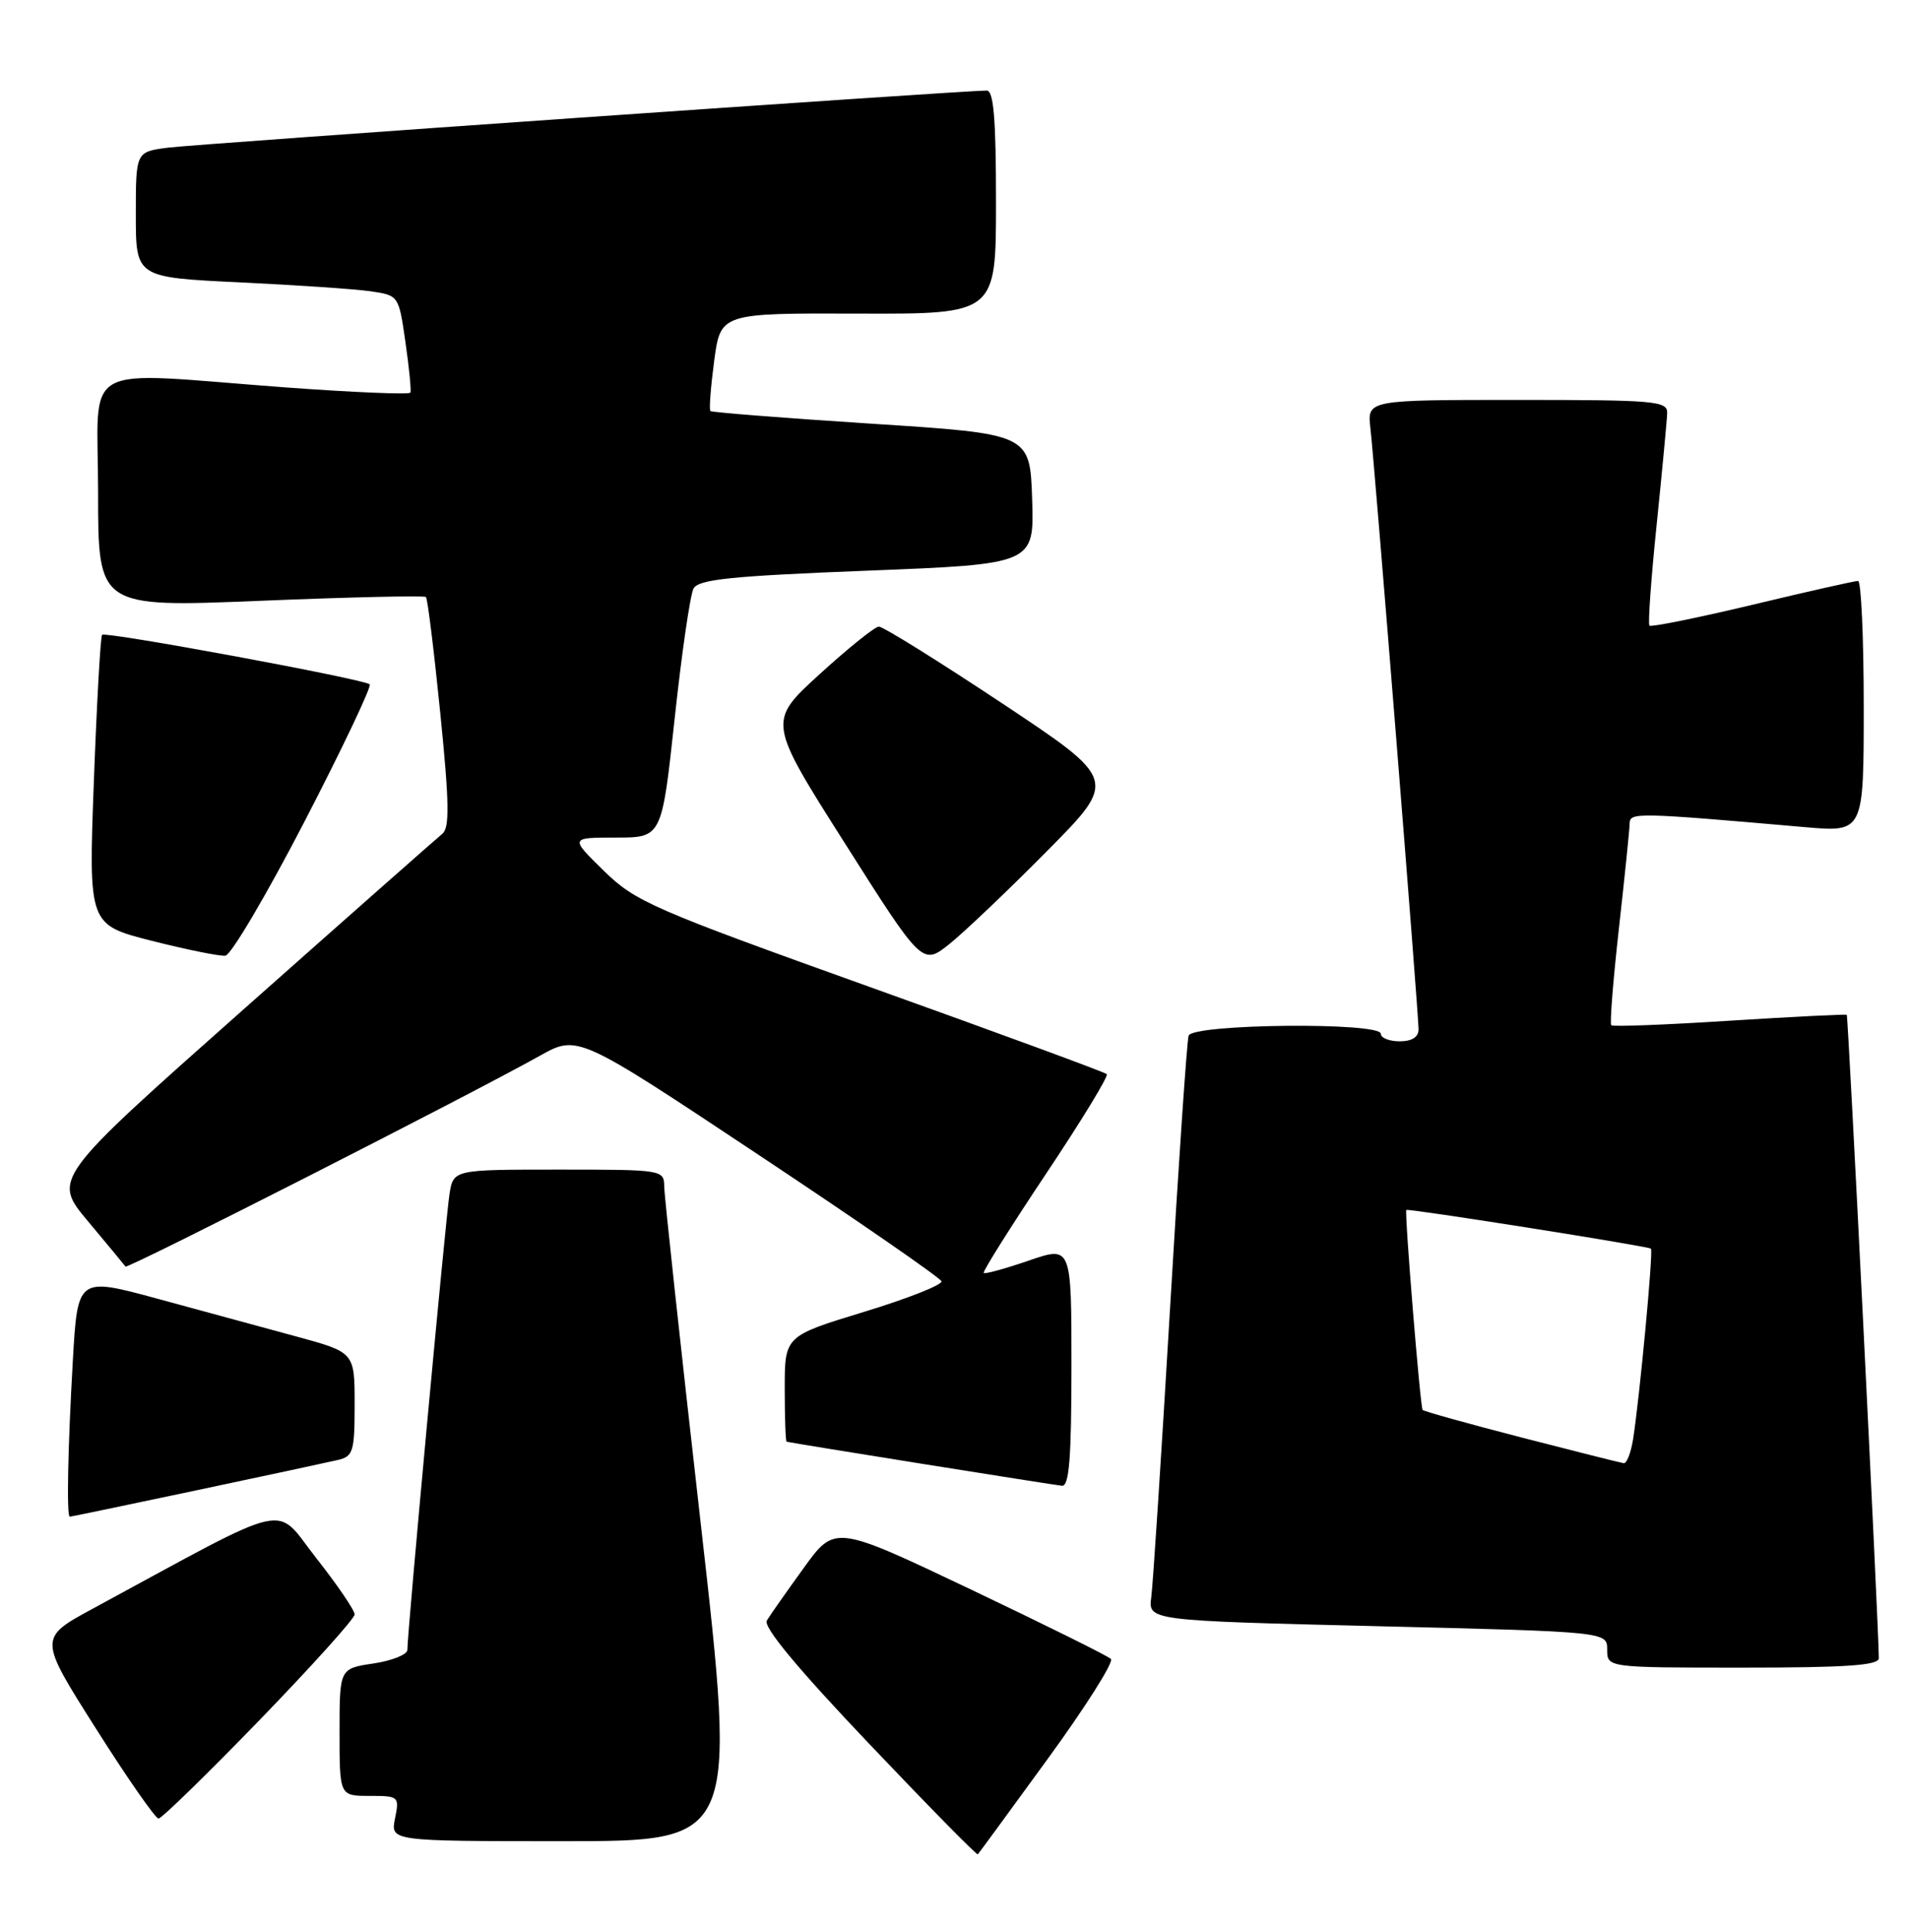 <?xml version="1.0" encoding="UTF-8" standalone="no"?>
<!DOCTYPE svg PUBLIC "-//W3C//DTD SVG 1.1//EN" "http://www.w3.org/Graphics/SVG/1.1/DTD/svg11.dtd" >
<svg xmlns="http://www.w3.org/2000/svg" xmlns:xlink="http://www.w3.org/1999/xlink" version="1.1" viewBox="0 0 253 256">
 <g >
 <path fill="currentColor"
d=" M 138.90 233.03 C 143.89 226.18 147.64 220.24 147.23 219.85 C 146.83 219.45 138.43 215.29 128.58 210.60 C 110.65 202.08 110.65 202.08 106.52 207.79 C 104.25 210.93 102.04 214.07 101.63 214.76 C 101.12 215.60 105.72 221.13 115.11 231.01 C 122.94 239.25 129.45 245.88 129.59 245.74 C 129.72 245.61 133.91 239.89 138.90 233.03 Z  M 92.85 201.75 C 90.21 178.51 88.04 158.49 88.03 157.25 C 88.00 155.03 87.84 155.00 74.05 155.00 C 60.09 155.00 60.09 155.00 59.57 158.25 C 59.06 161.52 53.97 216.51 53.99 218.64 C 54.00 219.26 51.98 220.08 49.50 220.45 C 45.00 221.12 45.00 221.12 45.00 229.56 C 45.00 238.00 45.00 238.00 48.98 238.00 C 52.86 238.00 52.94 238.07 52.35 241.00 C 51.75 244.00 51.75 244.00 74.70 244.00 C 97.65 244.00 97.65 244.00 92.85 201.75 Z  M 34.38 227.97 C 41.32 220.80 47.00 214.50 47.00 213.95 C 47.00 213.40 44.71 210.04 41.91 206.48 C 36.24 199.27 39.25 198.59 12.31 213.18 C 5.11 217.08 5.11 217.08 12.69 229.04 C 16.85 235.62 20.60 241.00 21.01 241.00 C 21.42 241.00 27.43 235.14 34.38 227.97 Z  M 249.00 219.75 C 248.98 215.54 244.95 134.63 244.75 134.49 C 244.61 134.39 237.62 134.74 229.21 135.27 C 220.79 135.81 213.74 136.08 213.54 135.87 C 213.33 135.67 213.79 129.87 214.56 123.00 C 215.33 116.12 215.97 109.87 215.98 109.10 C 216.00 107.65 216.98 107.67 239.25 109.62 C 247.00 110.29 247.00 110.29 247.00 93.65 C 247.00 84.49 246.66 77.00 246.25 76.99 C 245.84 76.98 239.53 78.40 232.24 80.15 C 224.95 81.89 218.81 83.13 218.60 82.91 C 218.39 82.68 218.82 76.65 219.56 69.50 C 220.29 62.35 220.92 55.71 220.95 54.75 C 221.00 53.14 219.41 53.00 201.10 53.00 C 181.19 53.00 181.19 53.00 181.62 56.75 C 182.18 61.54 188.00 134.29 188.00 136.41 C 188.00 137.44 187.12 138.00 185.50 138.00 C 184.12 138.00 183.00 137.55 183.00 137.00 C 183.00 135.43 158.04 135.68 157.53 137.25 C 157.30 137.94 156.19 154.25 155.06 173.50 C 153.92 192.75 152.81 209.91 152.58 211.64 C 152.16 214.77 152.16 214.77 182.58 215.51 C 213.00 216.25 213.00 216.25 213.00 218.62 C 213.00 221.00 213.00 221.00 231.00 221.00 C 244.74 221.00 249.00 220.70 249.00 219.75 Z  M 26.00 197.51 C 35.08 195.59 43.51 193.78 44.75 193.49 C 46.81 193.01 47.00 192.39 47.00 186.09 C 47.00 179.22 47.00 179.22 39.25 177.11 C 34.99 175.95 26.73 173.71 20.90 172.12 C 10.29 169.24 10.29 169.24 9.65 180.37 C 8.99 191.85 8.81 201.00 9.25 201.00 C 9.39 201.00 16.93 199.43 26.00 197.51 Z  M 142.00 181.05 C 142.00 165.11 142.00 165.11 136.34 167.06 C 133.22 168.13 130.53 168.87 130.37 168.70 C 130.20 168.53 133.91 162.64 138.60 155.60 C 143.30 148.57 146.94 142.60 146.68 142.35 C 146.43 142.09 132.33 136.91 115.36 130.83 C 86.40 120.45 84.22 119.50 80.01 115.39 C 75.53 111.00 75.53 111.00 81.62 111.00 C 87.71 111.00 87.71 111.00 89.41 95.25 C 90.34 86.59 91.47 78.83 91.91 78.00 C 92.56 76.78 96.82 76.34 114.89 75.63 C 137.07 74.76 137.07 74.76 136.79 66.13 C 136.50 57.50 136.50 57.50 115.50 56.15 C 103.95 55.40 94.34 54.65 94.15 54.47 C 93.96 54.29 94.19 51.30 94.65 47.82 C 95.50 41.50 95.50 41.50 113.75 41.56 C 132.00 41.62 132.00 41.62 132.00 26.81 C 132.00 15.74 131.69 12.00 130.77 12.00 C 127.58 12.00 25.98 19.09 22.25 19.57 C 18.00 20.12 18.00 20.12 18.00 28.44 C 18.00 36.76 18.00 36.76 31.75 37.42 C 39.31 37.78 47.15 38.31 49.17 38.61 C 52.83 39.15 52.85 39.18 53.73 45.32 C 54.22 48.72 54.52 51.74 54.39 52.03 C 54.26 52.31 46.81 52.00 37.83 51.34 C 10.01 49.27 13.00 47.60 13.00 65.25 C 13.00 80.50 13.00 80.50 34.53 79.62 C 46.38 79.13 56.24 78.91 56.45 79.12 C 56.67 79.33 57.52 86.26 58.35 94.50 C 59.55 106.40 59.60 109.71 58.62 110.50 C 57.94 111.05 46.03 121.56 32.17 133.86 C 6.95 156.23 6.95 156.23 11.67 161.86 C 14.27 164.96 16.50 167.66 16.63 167.85 C 16.87 168.21 62.19 145.15 71.52 139.93 C 76.55 137.11 76.55 137.11 100.51 153.03 C 113.70 161.79 124.61 169.33 124.77 169.80 C 124.92 170.26 120.31 172.09 114.52 173.85 C 104.00 177.06 104.00 177.06 104.00 184.03 C 104.00 187.86 104.11 191.03 104.25 191.06 C 105.13 191.28 139.74 196.81 140.75 196.90 C 141.70 196.98 142.00 193.20 142.00 181.05 Z  M 138.80 112.75 C 148.10 103.36 148.10 103.36 132.77 93.18 C 124.34 87.58 117.00 83.02 116.47 83.04 C 115.94 83.06 112.40 85.90 108.62 89.35 C 101.74 95.63 101.74 95.63 112.00 111.80 C 122.25 127.97 122.25 127.97 125.88 125.06 C 127.87 123.45 133.69 117.92 138.80 112.75 Z  M 40.37 108.85 C 45.39 99.14 49.27 90.97 49.00 90.69 C 48.32 90.01 14.01 83.66 13.53 84.13 C 13.32 84.34 12.83 93.07 12.44 103.53 C 11.73 122.55 11.73 122.55 20.11 124.68 C 24.73 125.85 29.11 126.74 29.87 126.65 C 30.62 126.57 35.34 118.56 40.37 108.85 Z  M 201.68 190.51 C 194.64 188.69 188.72 187.04 188.54 186.85 C 188.23 186.52 186.12 160.68 186.38 160.35 C 186.57 160.11 218.47 165.15 218.80 165.48 C 219.13 165.80 217.29 185.33 216.43 190.75 C 216.14 192.54 215.59 193.96 215.20 193.91 C 214.82 193.86 208.73 192.33 201.68 190.51 Z "/>
</g>
</svg>